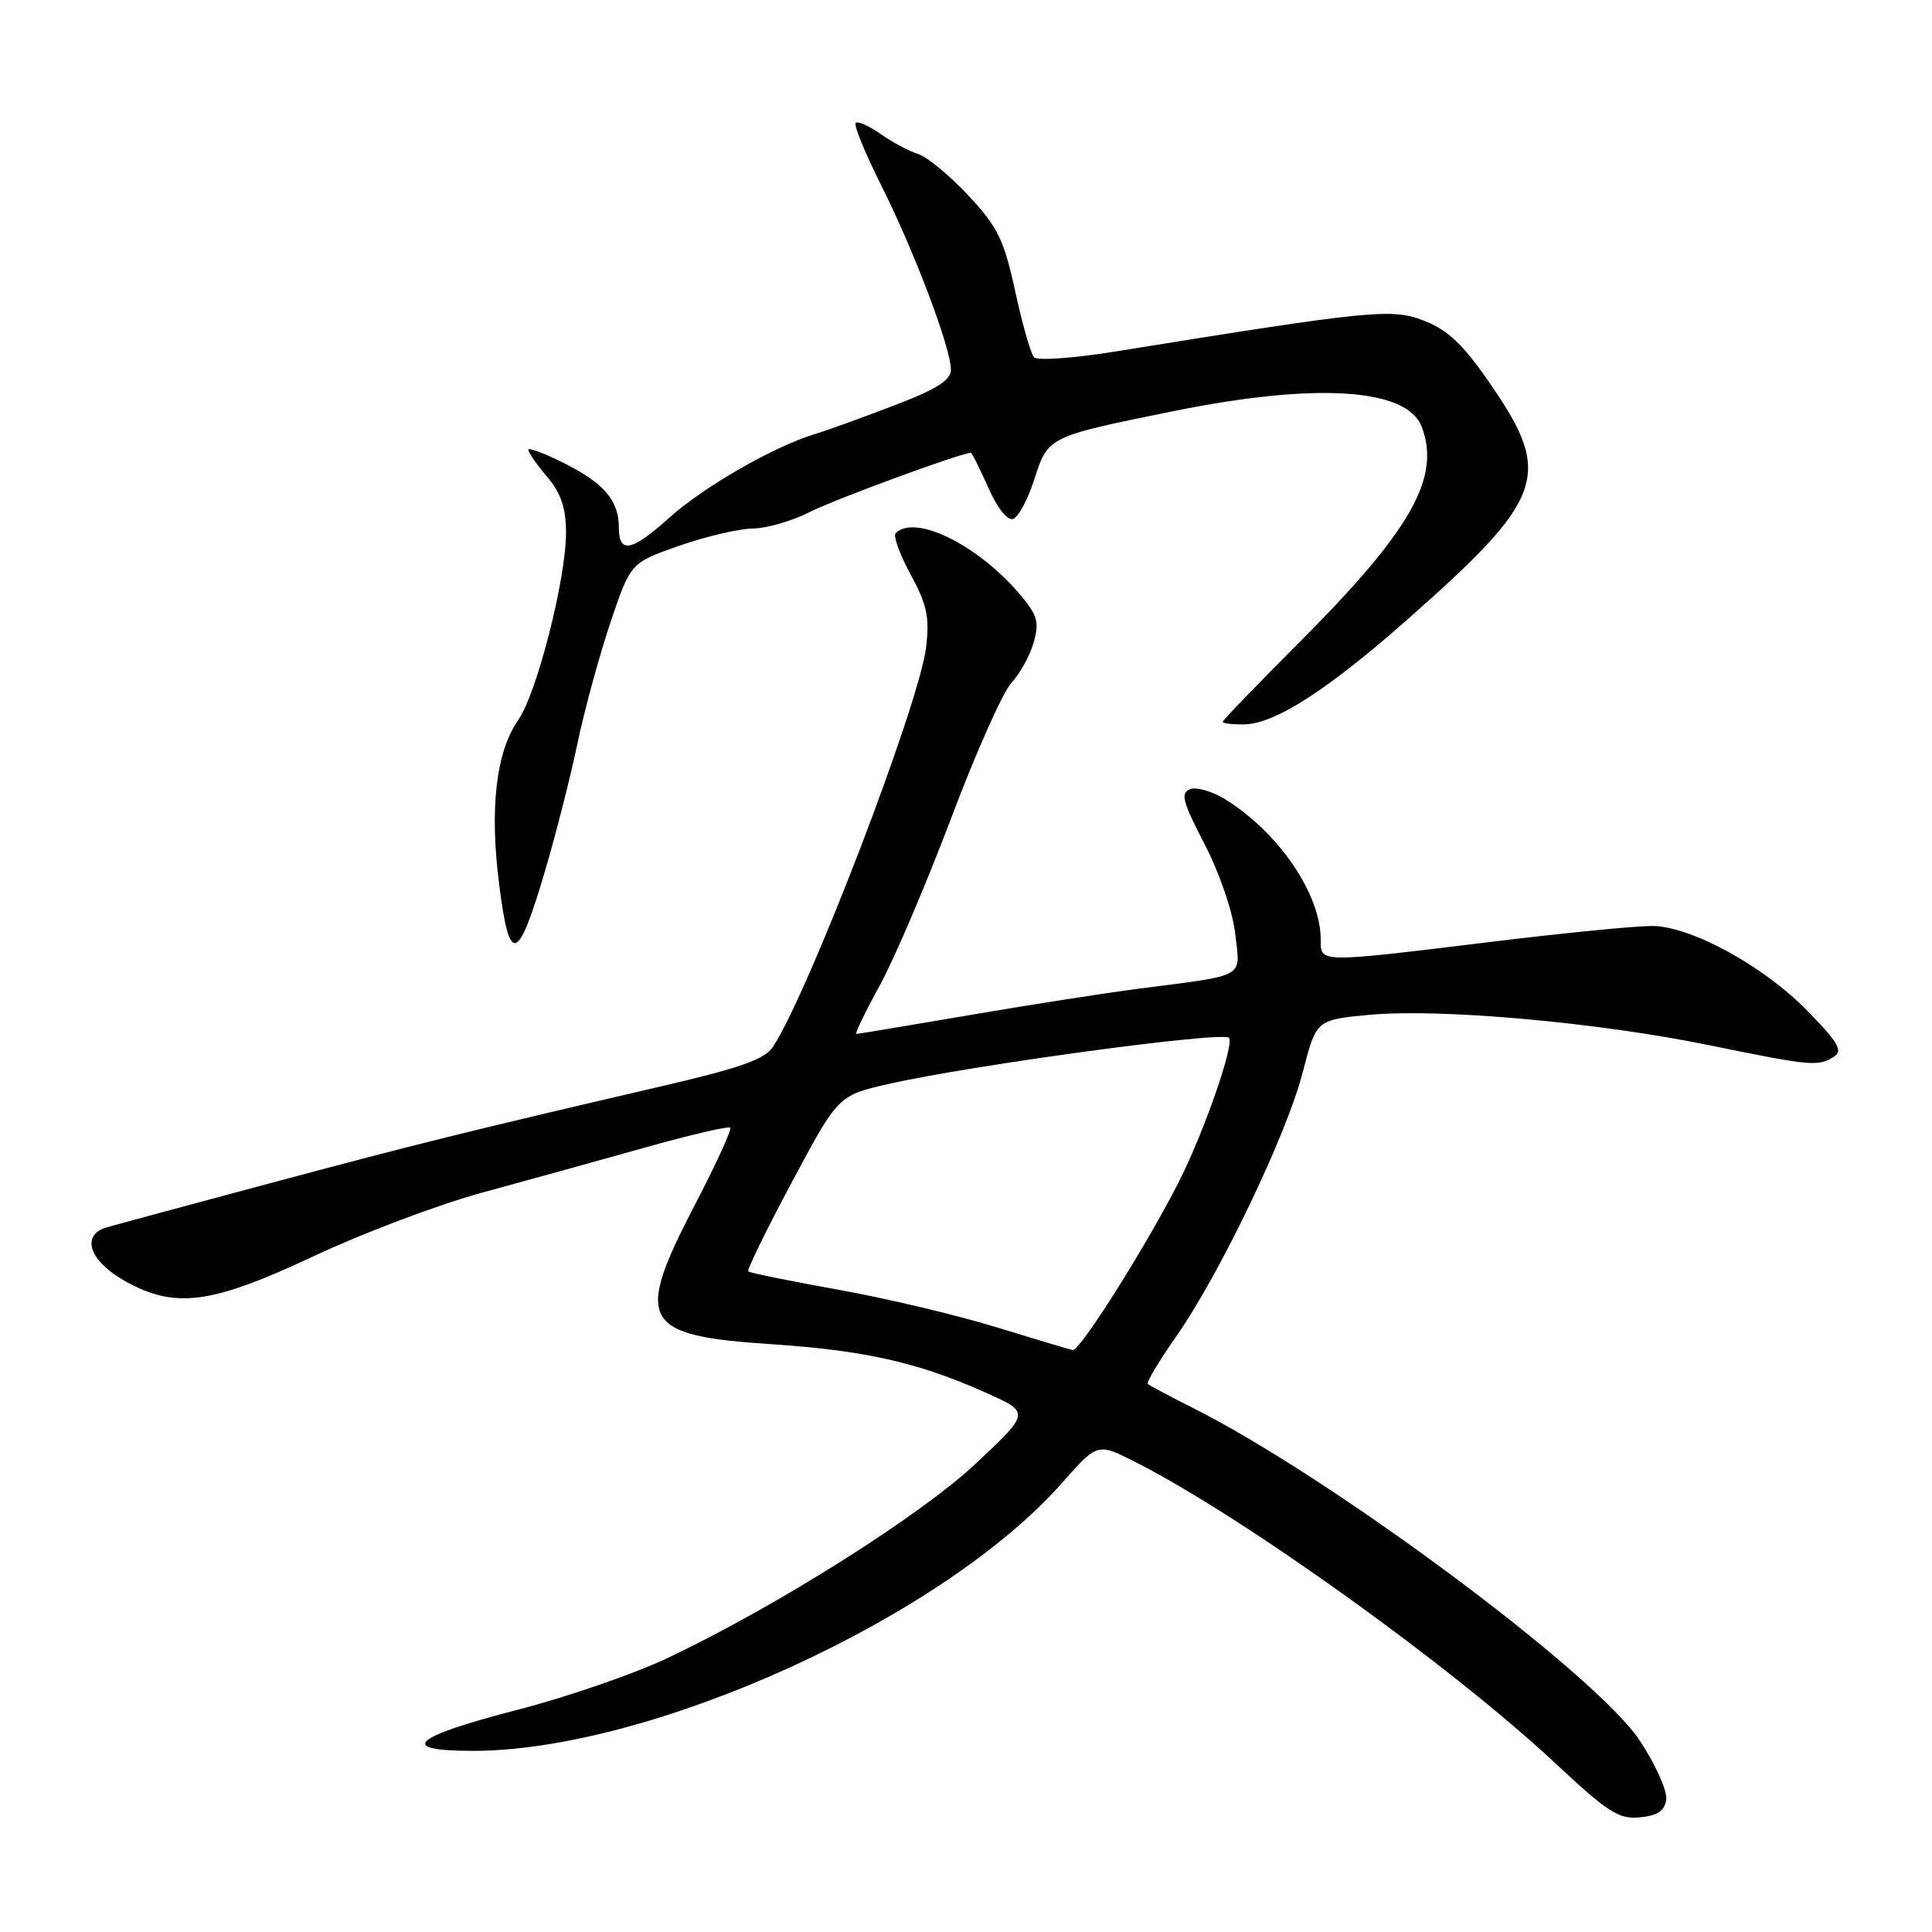 <?xml version="1.0" encoding="UTF-8" standalone="no"?>
<!DOCTYPE svg PUBLIC "-//W3C//DTD SVG 1.1//EN" "http://www.w3.org/Graphics/SVG/1.1/DTD/svg11.dtd" >
<svg xmlns="http://www.w3.org/2000/svg" xmlns:xlink="http://www.w3.org/1999/xlink" version="1.1" viewBox="0 0 256 256">
 <g >
 <path fill="currentColor"
d=" M 220.79 238.45 C 220.95 237.33 219.38 233.82 217.30 230.67 C 211.52 221.88 176.51 195.82 157.99 186.52 C 154.97 185.00 152.32 183.59 152.10 183.39 C 151.87 183.19 153.54 180.39 155.79 177.18 C 161.58 168.93 170.49 150.35 172.61 142.11 C 174.41 135.13 174.41 135.13 181.45 134.47 C 190.84 133.60 211.70 135.46 226.50 138.50 C 239.99 141.26 240.90 141.35 243.00 140.02 C 244.23 139.25 243.60 138.15 239.50 133.95 C 233.74 128.05 224.22 122.81 219.06 122.70 C 217.10 122.65 207.40 123.60 197.50 124.81 C 174.50 127.61 175.00 127.62 175.00 124.47 C 175.00 118.47 169.45 110.32 162.36 105.92 C 160.64 104.85 158.53 104.24 157.68 104.57 C 156.39 105.07 156.70 106.24 159.60 111.83 C 161.59 115.66 163.32 120.71 163.67 123.70 C 164.36 129.69 165.31 129.14 151.00 130.99 C 146.32 131.60 136.07 133.20 128.21 134.55 C 120.35 135.90 113.72 137.00 113.48 137.00 C 113.24 137.00 114.62 134.12 116.56 130.60 C 118.49 127.08 122.75 117.10 126.03 108.42 C 129.30 99.74 132.90 91.67 134.02 90.48 C 135.13 89.29 136.46 86.90 136.96 85.16 C 137.73 82.45 137.48 81.54 135.22 78.85 C 129.65 72.23 121.26 68.07 118.68 70.65 C 118.33 71.00 119.22 73.47 120.66 76.12 C 122.84 80.12 123.19 81.77 122.71 85.79 C 121.83 93.20 107.29 131.18 102.46 138.66 C 101.36 140.37 98.21 141.49 87.29 144.02 C 62.32 149.82 54.71 151.71 35.50 156.86 C 25.05 159.66 15.46 162.25 14.20 162.61 C 10.67 163.61 11.78 167.04 16.50 169.71 C 23.16 173.47 27.94 172.85 41.59 166.44 C 48.10 163.38 58.17 159.58 63.96 158.01 C 69.76 156.43 79.41 153.76 85.42 152.07 C 91.42 150.38 96.53 149.19 96.76 149.42 C 96.99 149.65 94.89 154.24 92.09 159.62 C 84.00 175.18 84.99 176.98 102.29 178.12 C 114.60 178.94 121.66 180.53 130.61 184.53 C 136.50 187.16 136.50 187.16 129.41 193.83 C 122.03 200.78 103.13 212.72 88.50 219.68 C 84.10 221.77 75.13 224.87 68.56 226.56 C 54.56 230.18 52.58 232.00 62.67 232.00 C 86.28 231.99 124.93 214.41 140.73 196.49 C 145.42 191.18 145.42 191.18 150.41 193.71 C 164.69 200.95 192.29 220.74 206.10 233.65 C 213.05 240.15 214.50 241.08 217.29 240.81 C 219.63 240.58 220.58 239.95 220.79 238.45 Z  M 72.26 115.26 C 73.68 110.44 75.60 102.90 76.52 98.50 C 77.44 94.10 79.40 86.92 80.87 82.54 C 83.54 74.58 83.54 74.58 90.02 72.31 C 93.58 71.07 97.98 70.04 99.79 70.03 C 101.60 70.01 104.97 69.03 107.29 67.85 C 110.58 66.17 127.37 60.00 128.64 60.00 C 128.79 60.00 129.82 62.07 130.94 64.59 C 132.12 67.27 133.49 69.01 134.23 68.77 C 134.93 68.54 136.20 66.18 137.05 63.52 C 138.88 57.83 138.83 57.86 155.53 54.47 C 174.36 50.66 186.41 51.42 188.38 56.54 C 190.95 63.24 186.98 70.26 172.38 84.90 C 166.67 90.62 162.00 95.46 162.00 95.65 C 162.00 95.84 163.24 96.00 164.75 95.99 C 168.84 95.98 175.83 91.51 186.59 82.00 C 204.63 66.07 205.75 62.96 197.68 51.17 C 194.00 45.78 191.98 43.81 188.83 42.55 C 184.49 40.81 181.98 41.06 147.64 46.60 C 142.22 47.47 137.44 47.81 137.01 47.34 C 136.59 46.88 135.46 42.94 134.52 38.60 C 133.02 31.72 132.21 30.07 128.29 25.88 C 125.82 23.23 122.82 20.77 121.65 20.40 C 120.47 20.04 118.24 18.85 116.69 17.76 C 115.15 16.67 113.66 16.01 113.38 16.29 C 113.10 16.57 114.65 20.33 116.81 24.65 C 121.19 33.39 126.00 46.12 126.00 48.99 C 126.00 50.40 124.10 51.58 118.25 53.81 C 113.99 55.44 109.38 57.10 108.00 57.51 C 102.59 59.13 93.26 64.49 88.65 68.63 C 83.68 73.10 82.00 73.41 82.00 69.88 C 82.00 66.37 80.07 64.07 74.96 61.48 C 72.23 60.10 70.00 59.25 70.00 59.59 C 70.00 59.93 71.12 61.55 72.50 63.18 C 74.35 65.38 75.00 67.32 75.00 70.61 C 75.00 76.72 71.14 91.86 68.67 95.40 C 65.72 99.64 64.85 107.12 66.15 117.26 C 67.52 128.01 68.61 127.65 72.26 115.26 Z  M 132.00 175.86 C 126.78 174.25 117.33 172.01 111.00 170.88 C 104.67 169.74 99.34 168.66 99.15 168.47 C 98.95 168.28 101.55 162.96 104.93 156.64 C 111.06 145.15 111.06 145.15 117.78 143.62 C 128.67 141.15 161.96 136.63 162.84 137.51 C 163.61 138.28 159.61 149.83 156.28 156.44 C 152.13 164.70 143.10 179.05 142.15 178.89 C 141.79 178.83 137.22 177.46 132.00 175.86 Z "/>
</g>
</svg>